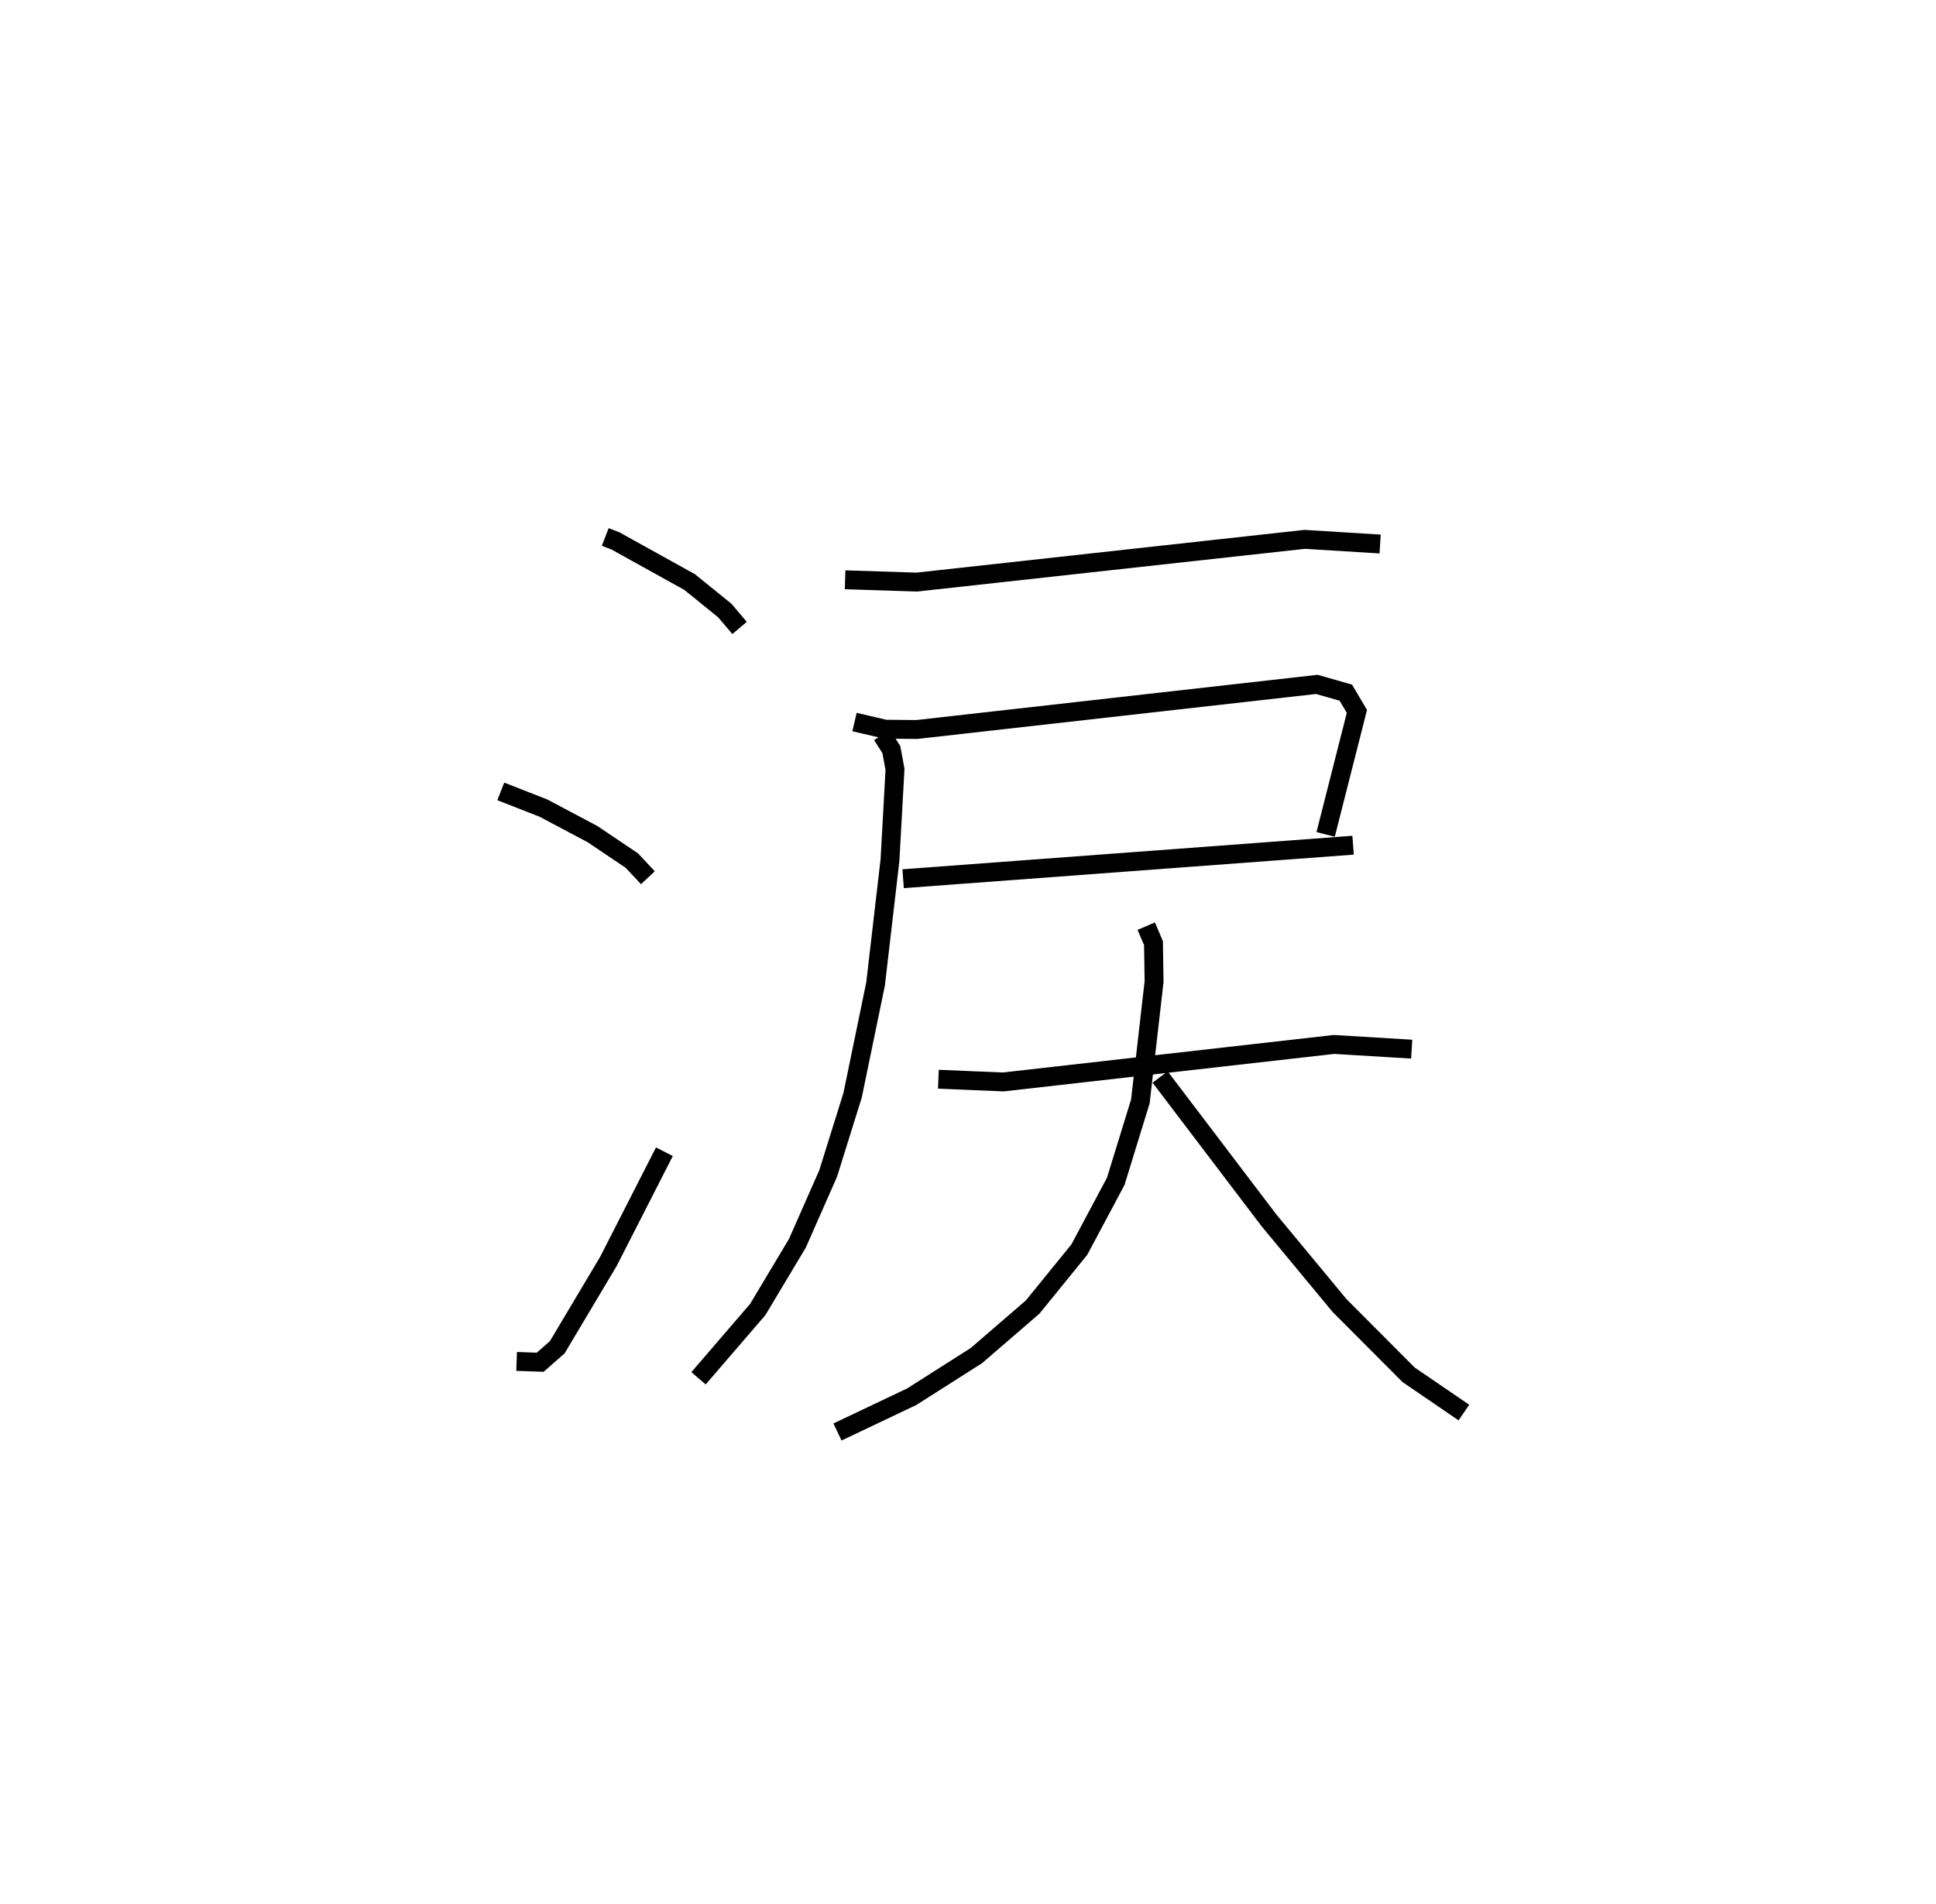 <?xml version="1.0" encoding="utf-8" ?>
<svg baseProfile="full" height="100.848" version="1.1" width="102.526" xmlns="http://www.w3.org/2000/svg" xmlns:ev="http://www.w3.org/2001/xml-events" xmlns:xlink="http://www.w3.org/1999/xlink"><defs /><rect fill="white" height="100.848" width="102.526" x="0" y="0" /><path d="M25,25 m0.0,0.0 m7.053,3.441 l0.536,0.206 3.932,2.181 l1.861,1.507 0.784,0.924 m-12.646,8.658 l2.262,0.885 2.601,1.38 l2.08,1.4 0.848,0.907 m-6.952,25.618 l1.249,0.044 0.902,-0.793 l2.71,-4.548 2.965,-5.809 m9.57,-30.293 l3.795,0.122 20.543,-2.263 l3.995,0.247 m-27.835,9.429 l1.621,0.378 1.681,0.016 l21.18,-2.388 1.537,0.437 l0.586,0.993 -1.655,6.515 m-22.376,2.347 l23.829,-1.775 m-24.945,-5.836 l0.493,0.771 0.193,1.047 l-0.265,4.8 -0.763,6.562 l-1.215,5.891 -1.294,4.146 l-1.63,3.698 -2.101,3.511 l-3.136,3.644 m12.702,-15.839 l3.435,0.143 17.517,-1.986 l4.113,0.249 m-14.058,-6.514 l0.384,0.897 0.031,2.04 l-0.726,6.346 -1.304,4.233 l-1.928,3.615 -2.474,3.044 l-2.98,2.572 -3.422,2.176 l-3.932,1.868 m17.086,-18.801 l5.755,7.58 3.744,4.52 l3.659,3.671 2.93,2.001 " fill="none" stroke="black" stroke-width="1" /></svg>